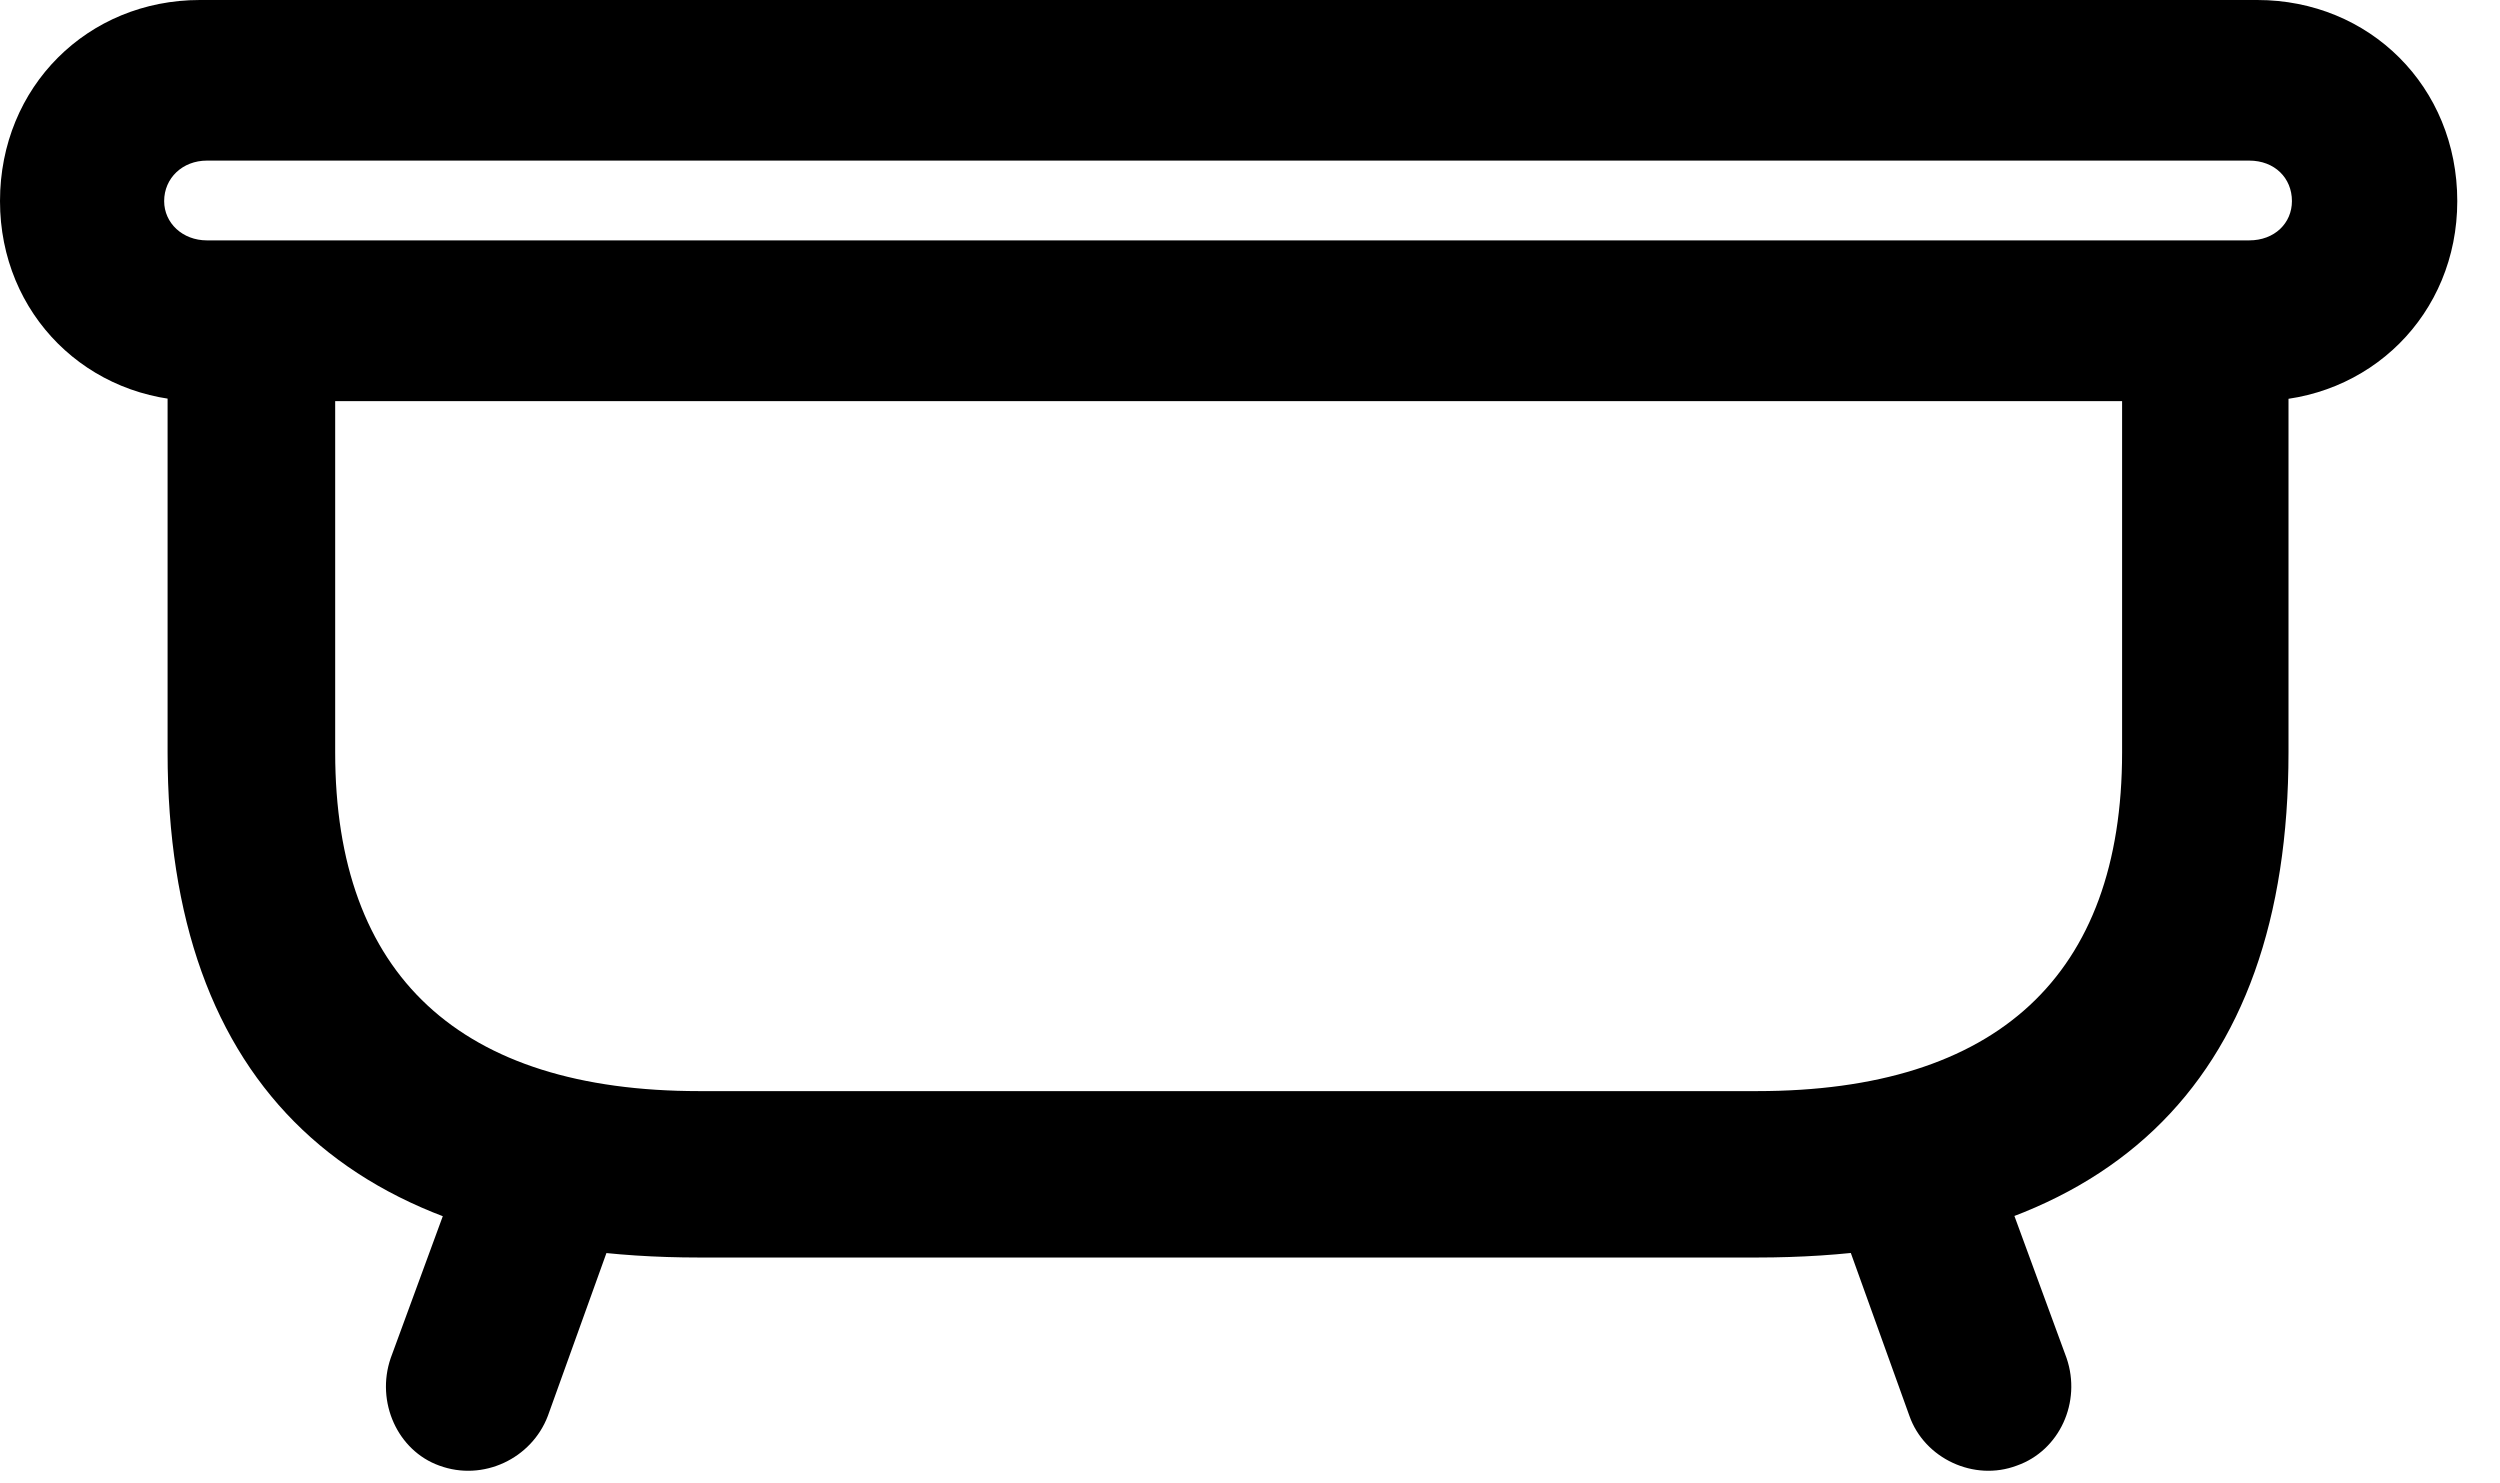 <svg version="1.1" xmlns="http://www.w3.org/2000/svg" xmlns:xlink="http://www.w3.org/1999/xlink" width="21.123" height="12.529" viewBox="0 0 21.123 12.529">
 <g>
  <rect height="12.529" opacity="0" width="21.123" x="0" y="0"/>
  <path d="M0 1.699C0 2.656 0.742 3.389 1.689 3.389L19.072 3.389C20.02 3.389 20.762 2.656 20.762 1.699C20.762 0.732 20.02 0 19.072 0L1.689 0C0.742 0 0 0.732 0 1.699ZM1.387 1.699C1.387 1.504 1.543 1.357 1.748 1.357L19.004 1.357C19.219 1.357 19.365 1.504 19.365 1.699C19.365 1.885 19.219 2.031 19.004 2.031L1.748 2.031C1.543 2.031 1.387 1.885 1.387 1.699ZM5.908 10.625L14.844 10.625C17.803 10.625 19.336 9.17 19.336 6.357L19.336 2.744L17.93 2.744L17.93 6.357C17.93 8.242 16.875 9.219 14.844 9.219L5.908 9.219C3.887 9.219 2.832 8.242 2.832 6.357L2.832 2.744L1.416 2.744L1.416 6.357C1.416 9.17 2.959 10.625 5.908 10.625ZM3.711 12.383C4.082 12.52 4.492 12.324 4.629 11.963L5.293 10.117L3.975 9.639L3.301 11.475C3.174 11.846 3.359 12.256 3.711 12.383ZM17.041 12.383C17.402 12.256 17.588 11.846 17.461 11.475L16.787 9.639L15.469 10.117L16.133 11.963C16.26 12.324 16.68 12.52 17.041 12.383Z" fill="currentColor"/>
 </g>
</svg>
